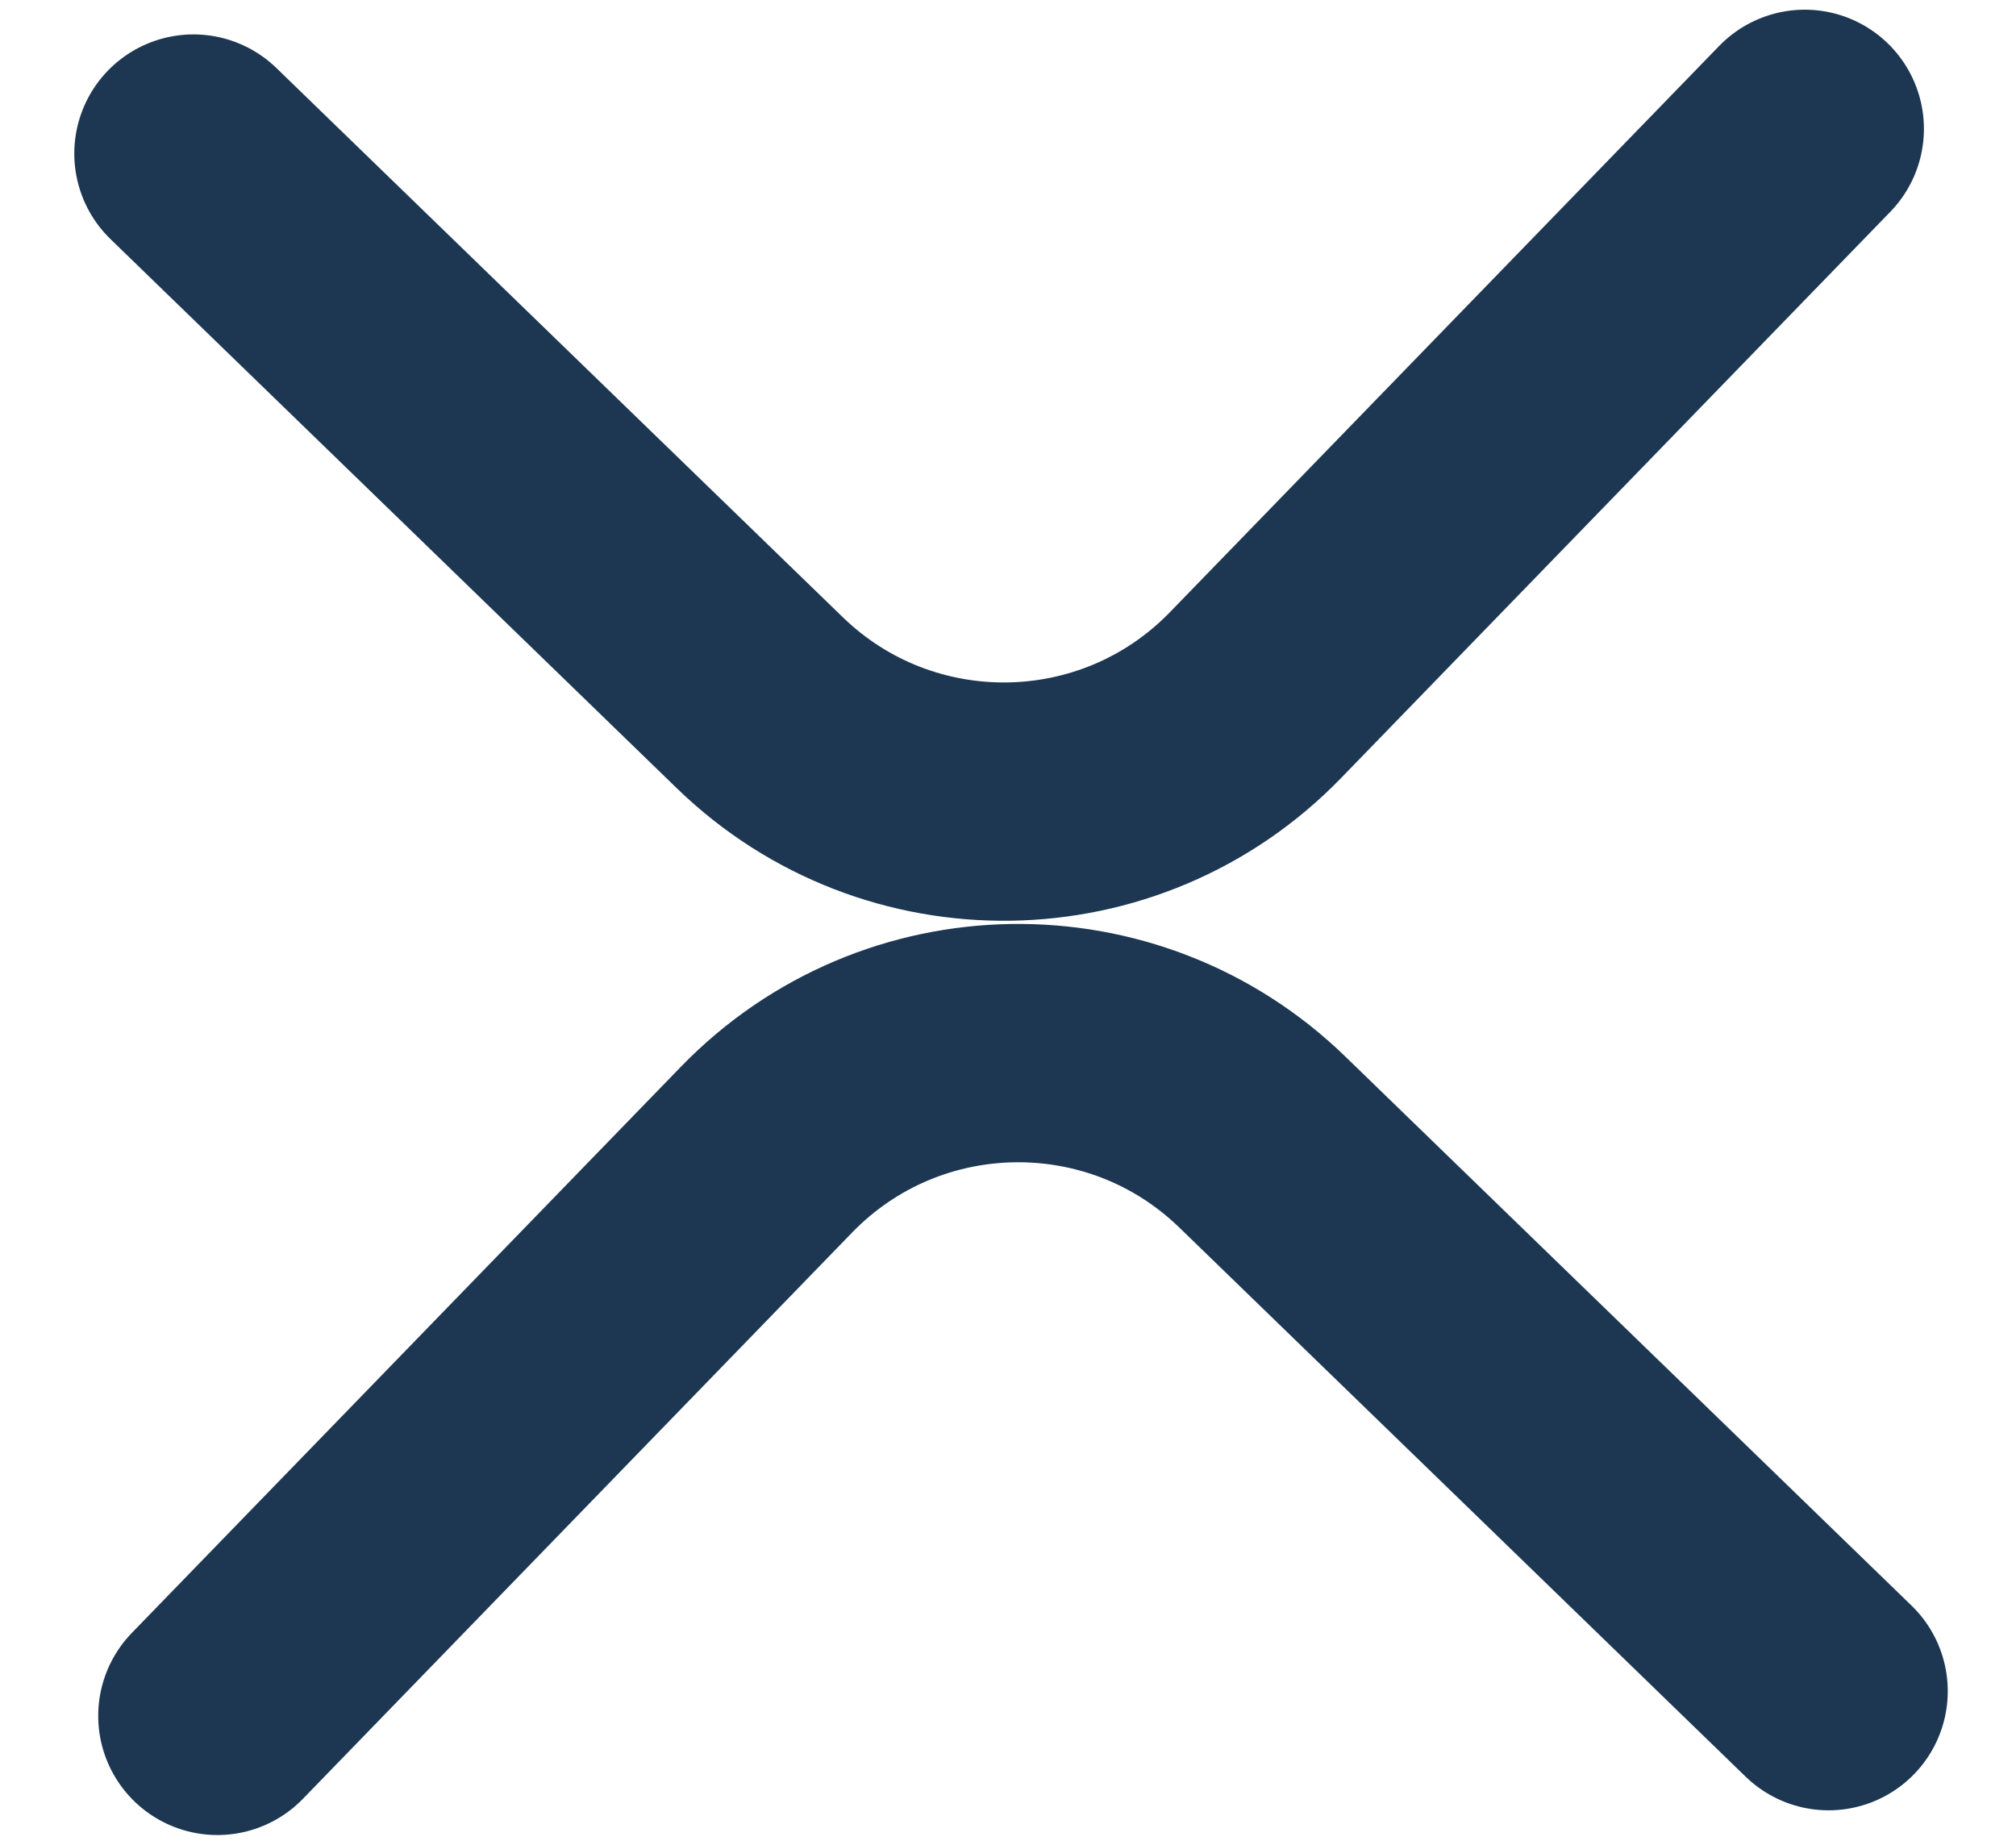 <svg width="23" height="21" viewBox="0 0 23 21" fill="none" xmlns="http://www.w3.org/2000/svg">
<path d="M20.59 1.47L14.324 7.93C12.787 9.516 10.254 9.555 8.668 8.017L2.207 1.752" stroke="#1D3752" stroke-width="2.719" stroke-linecap="round" stroke-linejoin="round"/>
<path d="M20.862 19.294L14.401 13.029C12.815 11.491 10.283 11.53 8.745 13.116L2.48 19.576" stroke="#1D3752" stroke-width="2.719" stroke-linecap="round" stroke-linejoin="round"/>
</svg>
